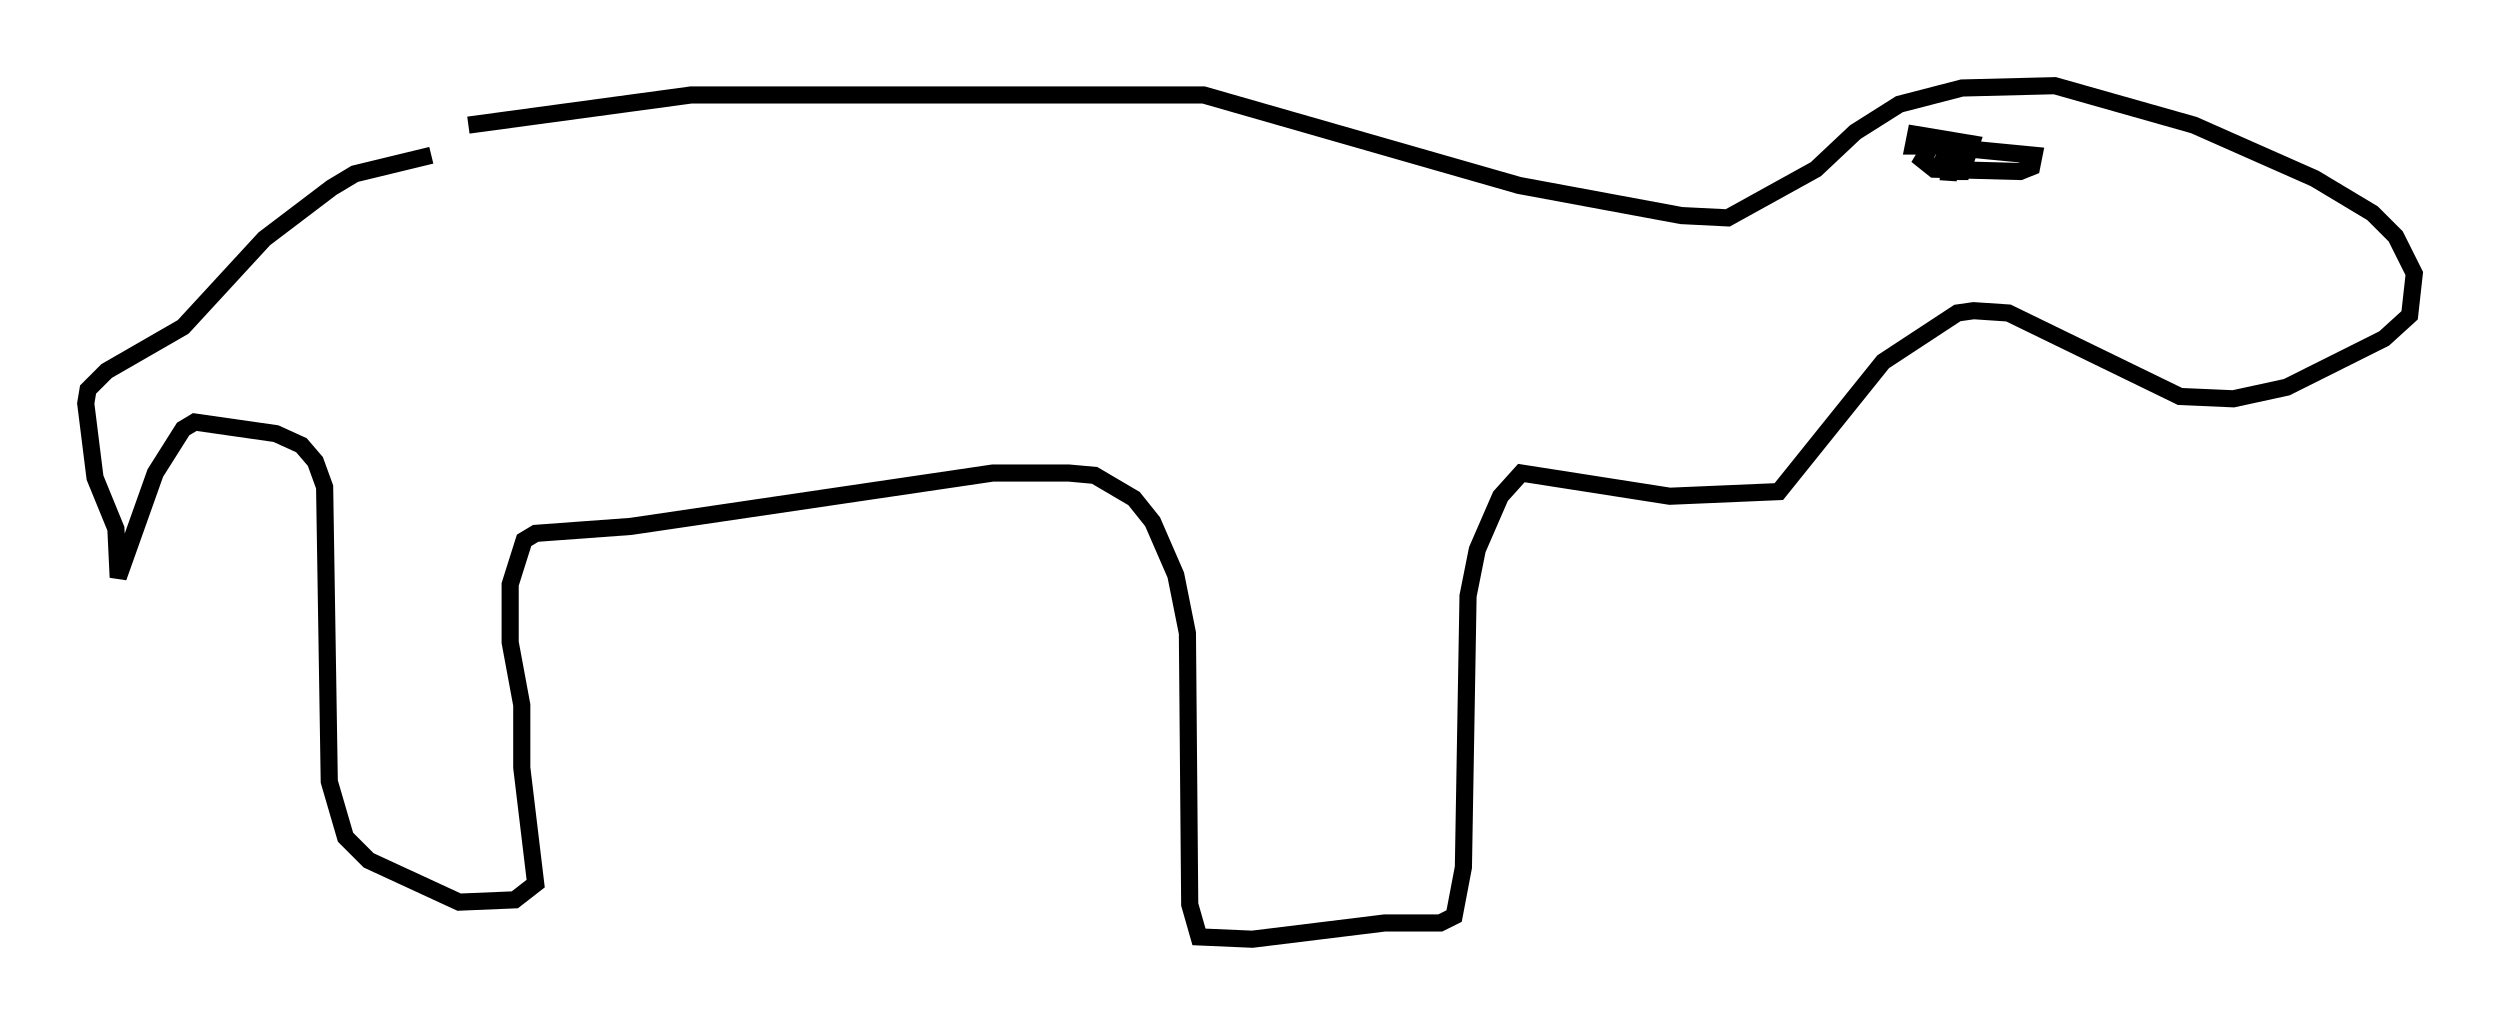 <?xml version="1.0" encoding="utf-8" ?>
<svg baseProfile="full" height="59.796" version="1.1" width="145.858" xmlns="http://www.w3.org/2000/svg" xmlns:ev="http://www.w3.org/2001/xml-events" xmlns:xlink="http://www.w3.org/1999/xlink"><defs /><rect fill="white" height="59.796" width="145.858" x="0" y="0" /><path d="M20.291, 9.465 m7.036, -2.165 l12.99, -1.759 29.905, 0.0 l18.403, 5.277 9.472, 1.759 l2.706, 0.135 5.142, -2.842 l2.3, -2.165 2.571, -1.624 l3.654, -0.947 5.413, -0.135 l8.119, 2.3 7.036, 3.112 l3.383, 2.03 1.353, 1.353 l1.083, 2.165 -0.271, 2.436 l-1.488, 1.353 -5.683, 2.842 l-3.112, 0.677 -3.112, -0.135 l-10.013, -4.871 -2.03, -0.135 l-0.947, 0.135 -4.33, 2.842 l-6.089, 7.578 -6.36, 0.271 l-8.66, -1.353 -1.218, 1.353 l-1.353, 3.112 -0.541, 2.706 l-0.271, 15.832 -0.541, 2.842 l-0.812, 0.406 -3.248, 0.0 l-7.713, 0.947 -3.112, -0.135 l-0.541, -1.894 -0.135, -15.832 l-0.677, -3.383 -1.353, -3.112 l-1.083, -1.353 -2.3, -1.353 l-1.488, -0.135 -4.465, 0.0 l-21.109, 3.112 -5.548, 0.406 l-0.677, 0.406 -0.812, 2.571 l0.0, 3.383 0.677, 3.654 l0.0, 3.654 0.812, 6.766 l-1.218, 0.947 -3.248, 0.135 l-5.277, -2.436 -1.353, -1.353 l-0.947, -3.248 -0.271, -17.185 l-0.541, -1.488 -0.812, -0.947 l-1.488, -0.677 -4.736, -0.677 l-0.677, 0.406 -1.624, 2.571 l-2.165, 6.089 -0.135, -2.842 l-1.218, -2.977 -0.541, -4.33 l0.135, -0.812 1.083, -1.083 l4.465, -2.571 4.736, -5.142 l3.924, -2.977 1.353, -0.812 l4.465, -1.083 m87.414, -0.406 l-0.406, 0.677 0.677, 0.541 l5.007, 0.135 0.677, -0.271 l0.135, -0.677 -4.195, -0.406 l-0.947, 0.406 -0.406, 0.677 l0.677, 0.271 0.677, 0.0 l0.541, -1.624 -3.248, -0.541 l-0.135, 0.677 2.165, 0.0 l-0.135, 2.03 " fill="none" stroke="black" stroke-width="1" /></svg>